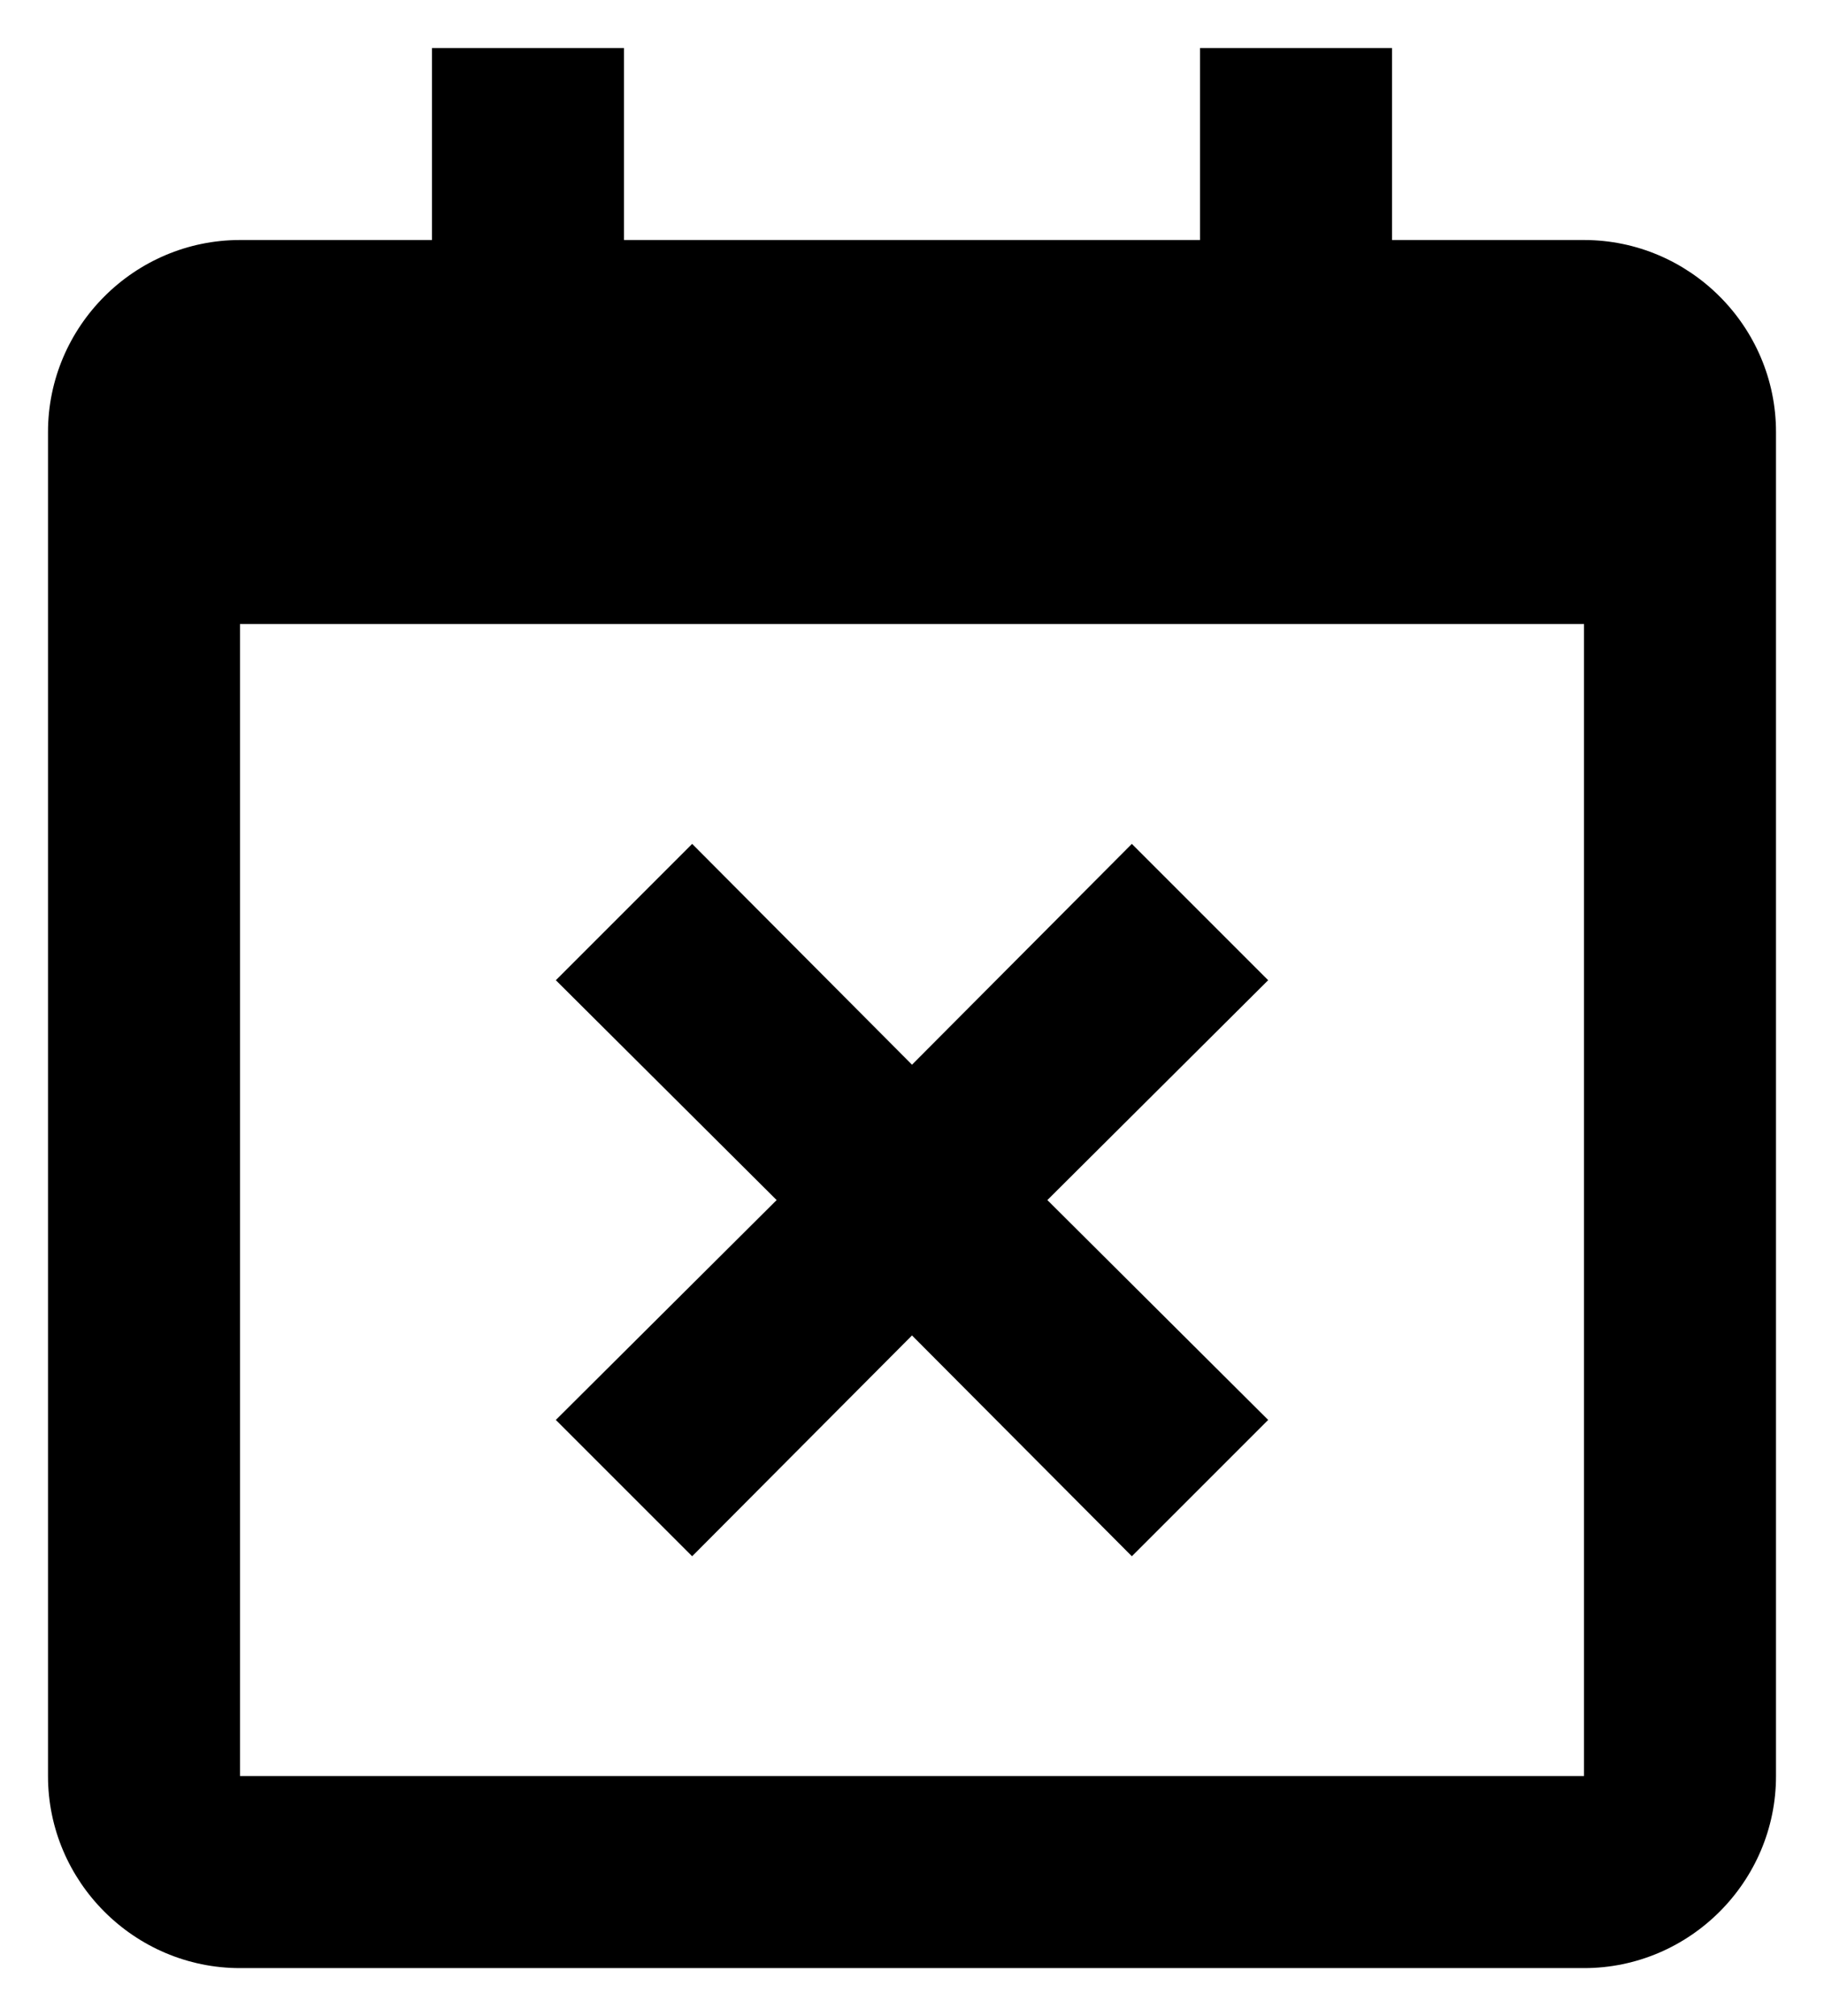 <?xml version="1.0" encoding="UTF-8"?>
<svg id="Layer_1" xmlns="http://www.w3.org/2000/svg" version="1.1" viewBox="0 0 19 21">
  <!-- Generator: Adobe Illustrator 29.7.1, SVG Export Plug-In . SVG Version: 2.1.1 Build 8)  -->
  <path d="M11.79,8.79l-2.29,2.3-2.29-2.3-1.42,1.42,2.3,2.29-2.3,2.29,1.42,1.42,2.29-2.3,2.29,2.3,1.42-1.42-2.3-2.29,2.3-2.29-1.42-1.42Z"/>
  <path d="M16.5,2.5h-2V.5h-2v2h-6V.5h-2v2h-2c-1.1,0-2,.9-2,2v14c0,1.1.9,2,2,2h14c1.1,0,2-.9,2-2V4.5c0-1.1-.9-2-2-2ZM2.5,18.5V6.5h14v-2,14H2.5Z"/>
</svg>